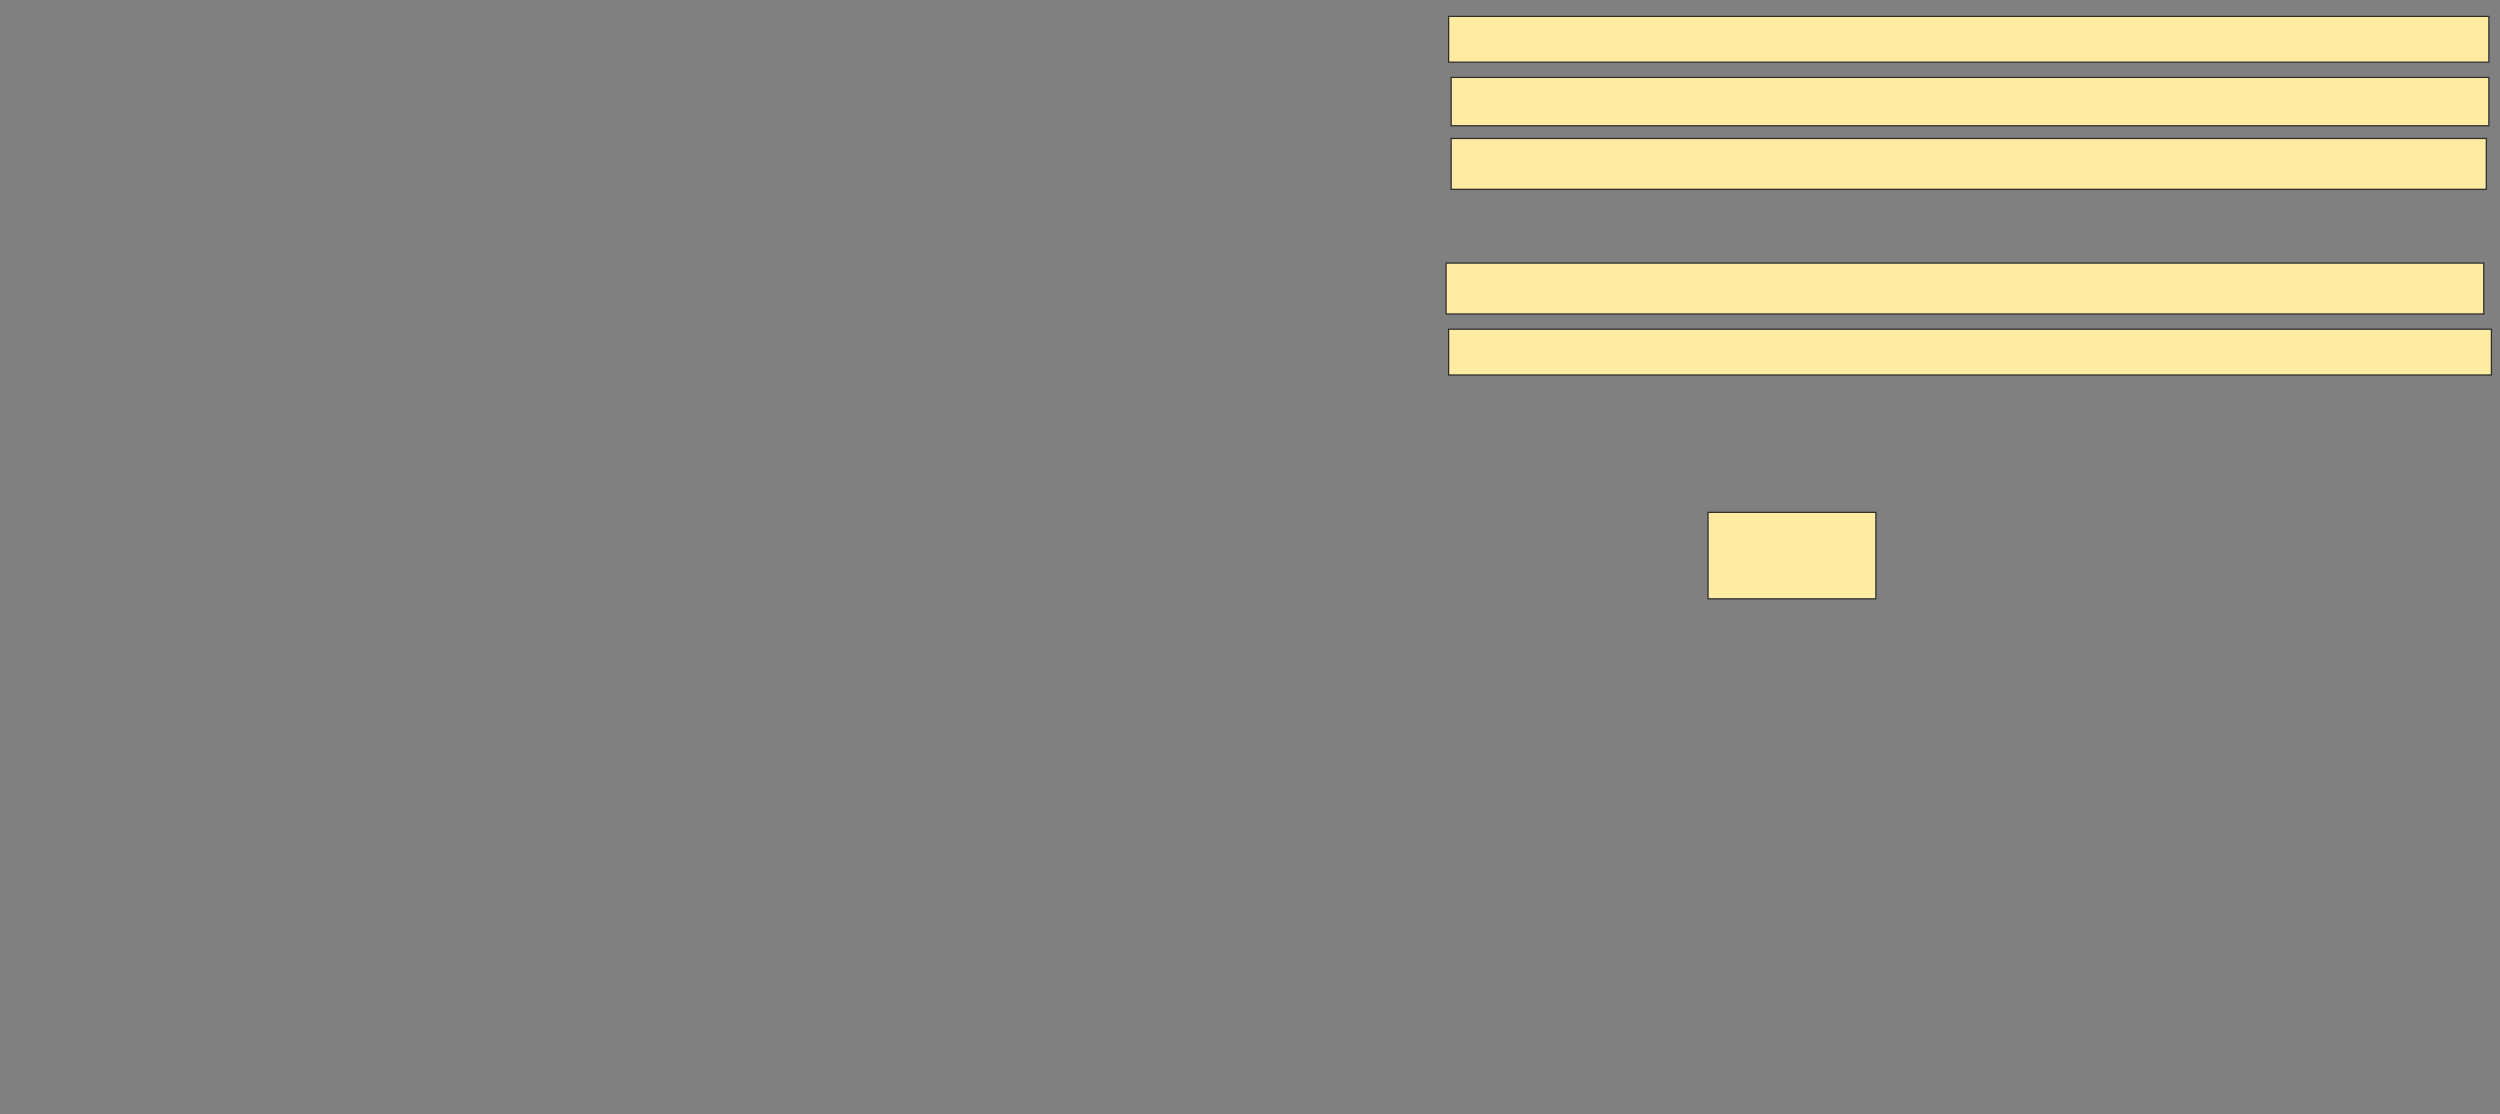 <svg xmlns="http://www.w3.org/2000/svg" width="2006" height="894">
 <rect width="100%" height="100%" fill="#808080" stroke="none"/>
 <!-- Created with Image Occlusion Enhanced -->
 <g>
  <title>Labels</title>
 </g>
 <g>
  <title>Masks</title>
  <rect id="358d5b3394a341d7b9c3d3832bd2d736-ao-1" height="69.388" width="134.694" y="411.102" x="1370.531" stroke="#2D2D2D" fill="#FFEBA2"/>
  <rect id="358d5b3394a341d7b9c3d3832bd2d736-ao-2" height="36.735" width="836.735" y="264.163" x="1162.367" stroke="#2D2D2D" fill="#FFEBA2"/>
  <rect id="358d5b3394a341d7b9c3d3832bd2d736-ao-3" height="40.816" width="832.653" y="211.102" x="1160.327" stroke="#2D2D2D" fill="#FFEBA2"/>
  
  <rect id="358d5b3394a341d7b9c3d3832bd2d736-ao-5" height="40.816" width="830.612" y="111.102" x="1164.408" stroke="#2D2D2D" fill="#FFEBA2"/>
  <rect id="358d5b3394a341d7b9c3d3832bd2d736-ao-6" height="38.776" width="832.653" y="62.122" x="1164.408" stroke="#2D2D2D" fill="#FFEBA2"/>
  <rect id="358d5b3394a341d7b9c3d3832bd2d736-ao-7" height="36.735" width="834.694" y="13.143" x="1162.367" stroke="#2D2D2D" fill="#FFEBA2"/>
 </g>
</svg>